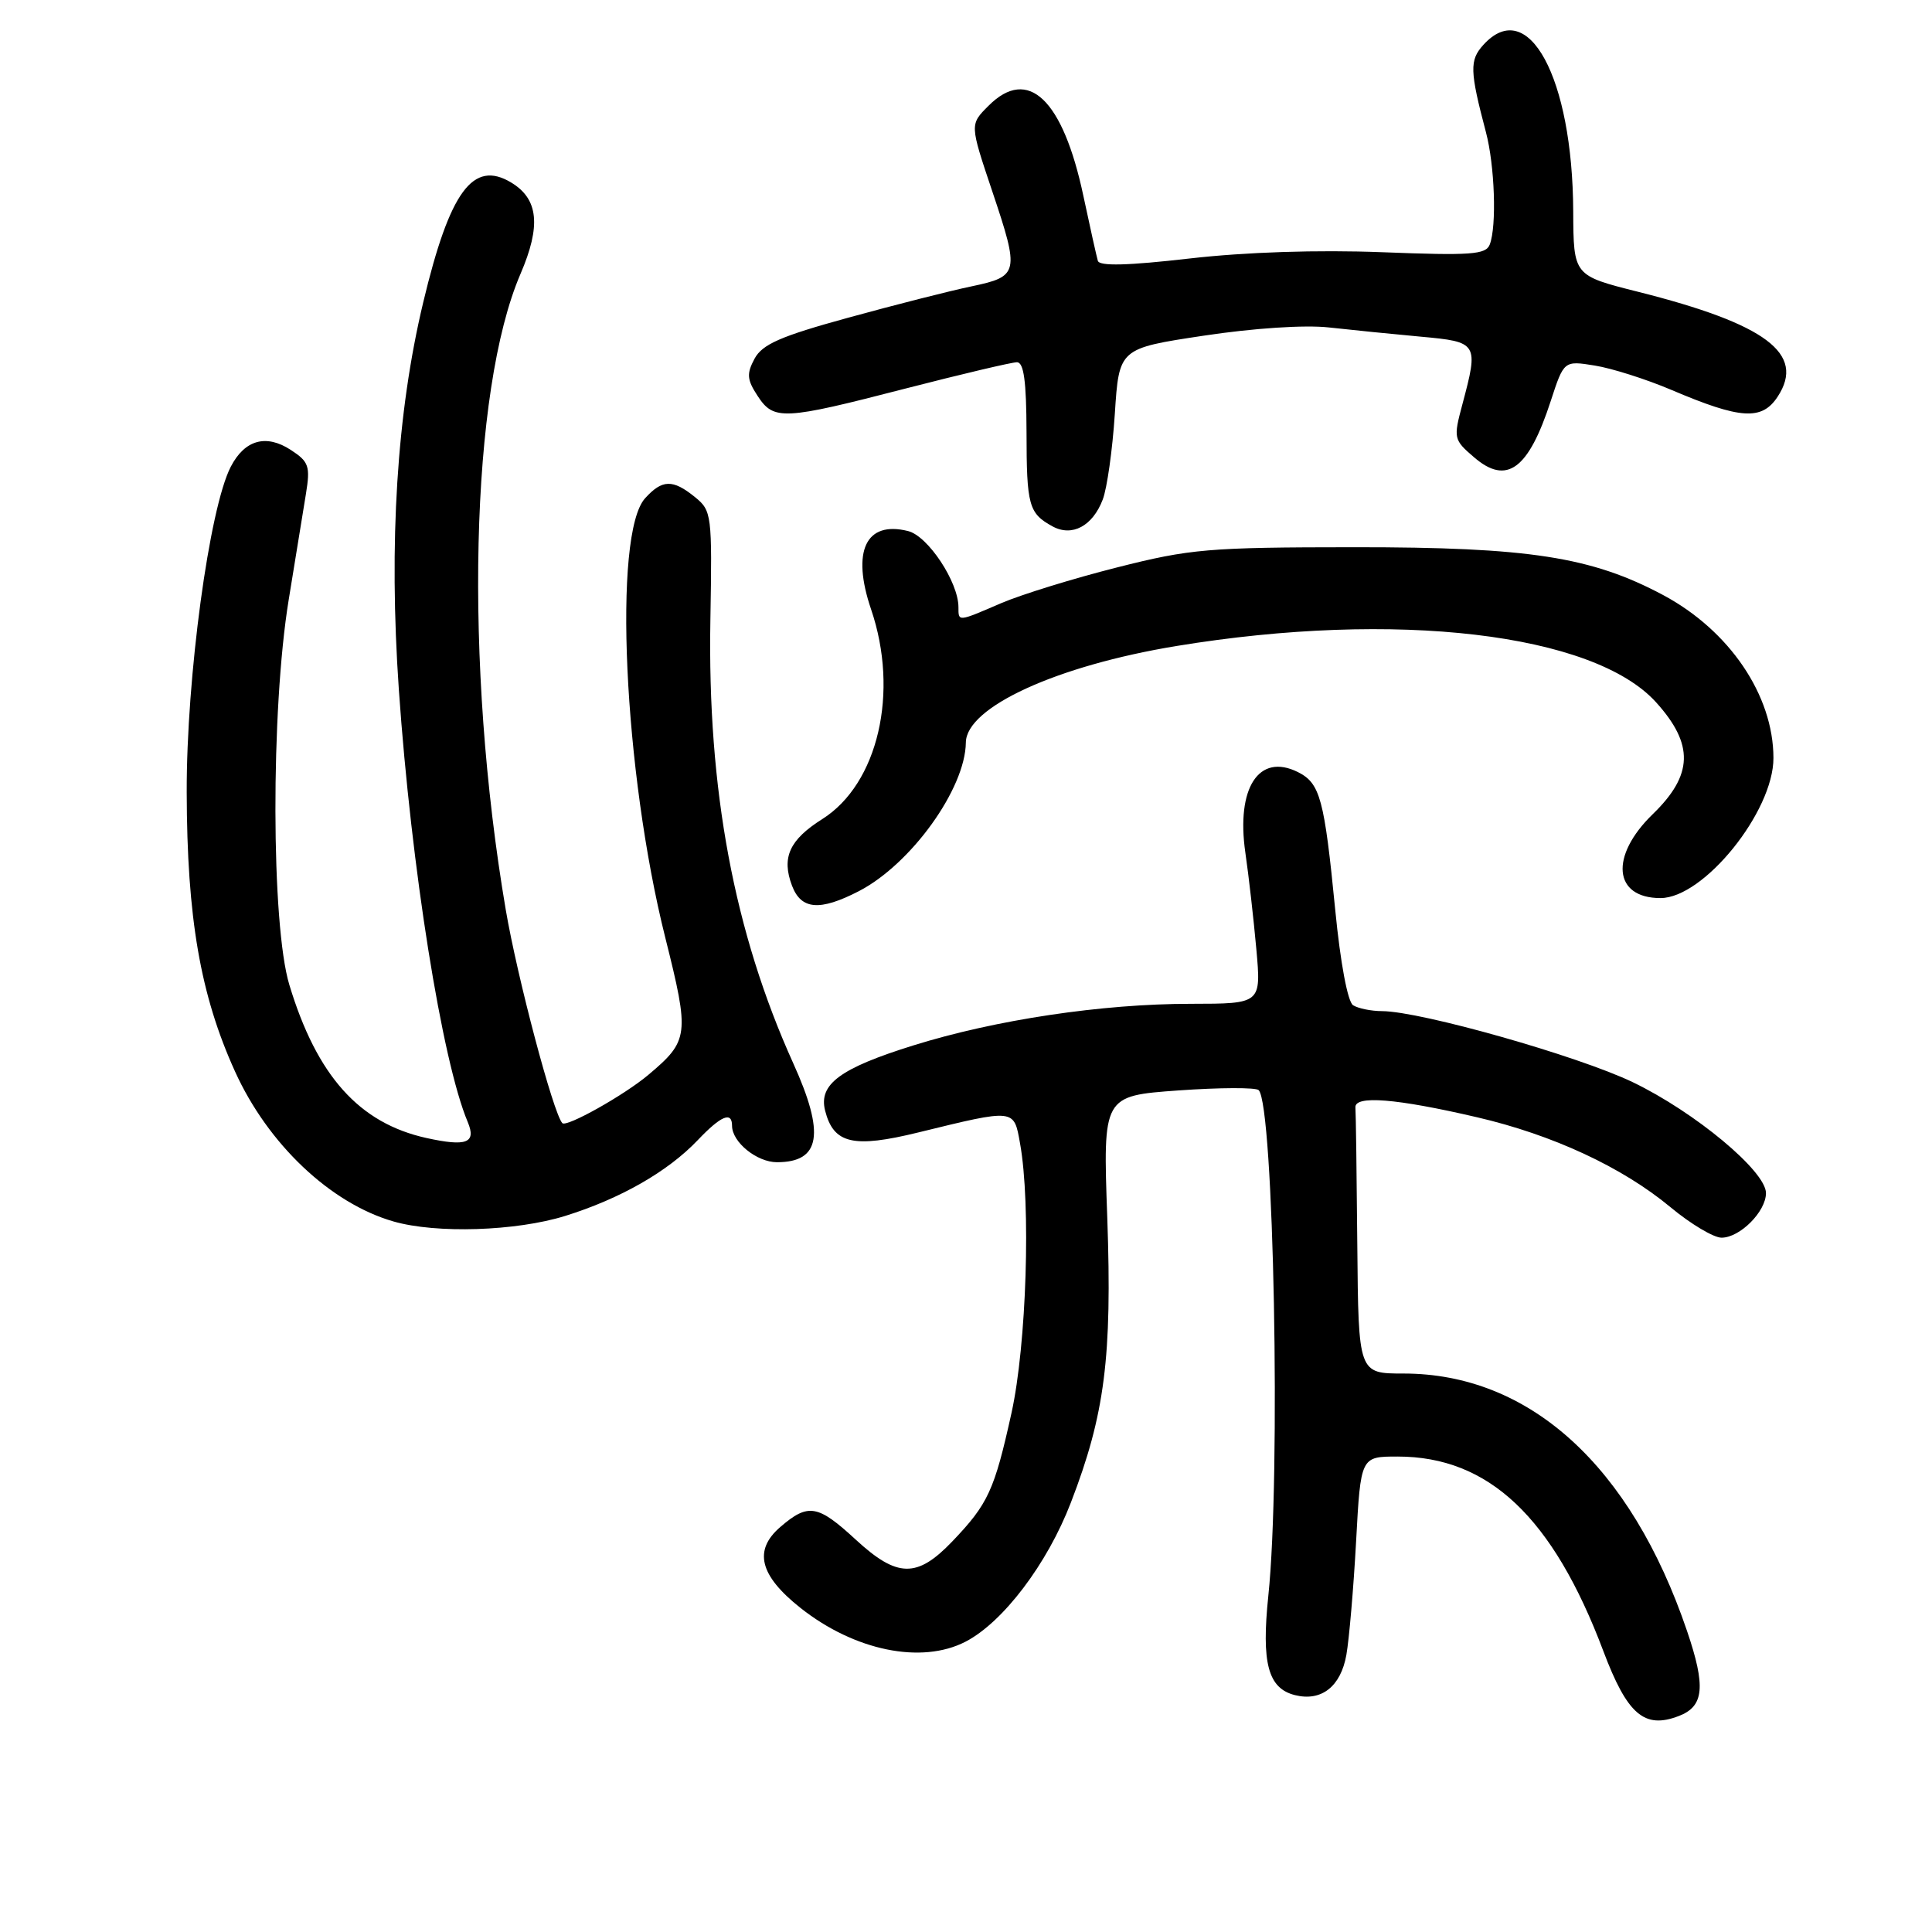 <?xml version="1.0" encoding="UTF-8" standalone="no"?>
<!DOCTYPE svg PUBLIC "-//W3C//DTD SVG 1.1//EN" "http://www.w3.org/Graphics/SVG/1.1/DTD/svg11.dtd" >
<svg xmlns="http://www.w3.org/2000/svg" xmlns:xlink="http://www.w3.org/1999/xlink" version="1.1" viewBox="0 0 256 256">
 <g >
 <path fill="currentColor"
d=" M 222.45 227.38 C 225.80 226.10 226.05 223.49 223.54 216.11 C 216.08 194.18 202.66 182.00 185.96 182.00 C 180.00 182.00 180.00 182.00 179.85 165.00 C 179.77 155.65 179.66 147.44 179.60 146.75 C 179.47 145.11 185.01 145.55 195.66 148.03 C 205.72 150.36 214.96 154.65 221.36 159.97 C 224.03 162.19 227.07 164.00 228.11 164.00 C 230.55 164.00 234.00 160.54 234.00 158.09 C 234.00 155.19 224.60 147.37 216.36 143.40 C 209.12 139.92 188.30 134.01 183.14 133.98 C 181.69 133.98 179.96 133.62 179.29 133.20 C 178.58 132.75 177.61 127.59 176.93 120.61 C 175.48 105.83 174.93 103.79 171.99 102.31 C 166.81 99.72 163.77 104.39 165.02 113.01 C 165.46 116.03 166.11 121.76 166.47 125.75 C 167.12 133.00 167.12 133.00 157.81 133.01 C 146.00 133.01 131.88 135.13 121.00 138.53 C 111.32 141.55 108.45 143.67 109.33 147.16 C 110.45 151.56 113.05 152.17 121.70 150.05 C 134.53 146.91 134.34 146.89 135.16 151.50 C 136.62 159.56 136.02 178.20 134.03 187.22 C 131.76 197.49 130.94 199.27 126.18 204.25 C 121.51 209.13 118.89 209.08 113.38 204.00 C 108.36 199.37 107.09 199.15 103.40 202.33 C 99.81 205.42 100.64 208.76 106.07 213.06 C 113.23 218.73 122.11 220.55 127.94 217.53 C 132.91 214.96 138.77 207.23 141.90 199.09 C 146.40 187.42 147.37 179.84 146.72 161.36 C 146.14 145.21 146.14 145.21 156.13 144.49 C 161.62 144.10 166.41 144.08 166.78 144.45 C 168.79 146.46 169.73 195.54 168.06 211.45 C 167.13 220.37 168.02 223.72 171.58 224.61 C 175.09 225.49 177.65 223.49 178.40 219.29 C 178.77 217.20 179.35 210.44 179.69 204.25 C 180.30 193.00 180.30 193.00 185.18 193.00 C 197.26 193.00 205.76 201.03 212.44 218.75 C 215.62 227.19 217.88 229.14 222.45 227.38 Z  M 74.88 161.12 C 82.19 158.84 88.48 155.25 92.44 151.09 C 95.53 147.84 97.00 147.22 97.00 149.17 C 97.00 151.34 100.29 154.00 102.95 154.00 C 108.73 154.00 109.35 150.25 105.11 140.89 C 97.27 123.54 93.73 104.61 94.13 82.11 C 94.37 68.16 94.31 67.67 92.08 65.86 C 89.14 63.48 87.75 63.52 85.48 66.02 C 81.19 70.76 82.64 102.25 88.15 124.23 C 91.39 137.16 91.30 137.89 85.89 142.44 C 82.70 145.12 75.06 149.41 74.51 148.82 C 73.31 147.52 68.54 129.52 67.01 120.52 C 61.47 87.94 62.31 51.76 68.97 36.29 C 71.71 29.92 71.35 26.37 67.74 24.19 C 62.68 21.14 59.60 25.33 56.08 40.06 C 52.58 54.67 51.50 71.88 52.85 91.39 C 54.49 114.99 58.57 140.60 61.98 148.68 C 63.14 151.46 61.82 151.96 56.50 150.79 C 47.59 148.82 41.99 142.56 38.34 130.50 C 35.92 122.49 35.87 94.08 38.25 79.50 C 39.15 74.00 40.18 67.67 40.54 65.43 C 41.13 61.78 40.93 61.18 38.55 59.63 C 35.27 57.48 32.43 58.27 30.58 61.84 C 27.73 67.35 24.70 89.73 24.74 105.00 C 24.78 121.61 26.54 131.83 31.13 141.95 C 35.49 151.59 43.79 159.45 52.14 161.85 C 57.81 163.48 68.37 163.14 74.88 161.12 Z  M 113.79 118.09 C 120.71 114.52 127.91 104.52 127.98 98.39 C 128.03 93.70 140.02 88.21 155.88 85.60 C 184.95 80.82 211.16 83.90 219.44 93.06 C 224.48 98.64 224.36 102.68 219.00 107.88 C 213.27 113.44 213.78 119.00 220.02 119.00 C 225.76 119.00 235.01 107.53 234.99 100.43 C 234.98 92.12 229.16 83.54 220.36 78.84 C 210.86 73.78 202.61 72.50 179.50 72.51 C 160.08 72.52 157.71 72.73 148.00 75.19 C 142.22 76.65 135.33 78.78 132.67 79.92 C 126.89 82.41 127.00 82.40 127.00 80.46 C 127.00 77.13 122.97 71.03 120.33 70.37 C 114.73 68.96 112.80 73.03 115.42 80.73 C 119.17 91.73 116.35 103.86 108.96 108.53 C 104.60 111.28 103.53 113.63 104.95 117.37 C 106.16 120.55 108.63 120.75 113.79 118.09 Z  M 146.12 66.19 C 146.69 64.71 147.41 59.60 147.72 54.84 C 148.28 46.17 148.28 46.17 159.49 44.48 C 166.11 43.48 172.91 43.03 176.10 43.39 C 179.07 43.72 184.54 44.27 188.25 44.61 C 195.85 45.30 195.94 45.45 193.77 53.59 C 192.57 58.07 192.61 58.27 195.33 60.60 C 199.65 64.32 202.53 62.21 205.48 53.14 C 207.23 47.78 207.23 47.78 211.33 48.44 C 213.58 48.80 218.14 50.25 221.46 51.66 C 230.64 55.57 233.46 55.75 235.55 52.56 C 239.28 46.87 234.02 42.93 217.00 38.65 C 208.50 36.51 208.50 36.51 208.46 28.01 C 208.38 10.26 202.49 -0.62 196.54 5.96 C 194.71 7.98 194.75 9.40 196.89 17.50 C 198.06 21.91 198.34 29.96 197.40 32.40 C 196.89 33.74 194.92 33.88 183.15 33.42 C 174.58 33.09 165.09 33.40 157.64 34.25 C 149.45 35.19 145.69 35.29 145.47 34.56 C 145.30 33.98 144.44 30.12 143.56 25.99 C 140.84 13.15 136.24 8.76 131.00 14.00 C 128.49 16.51 128.49 16.44 131.50 25.41 C 135.11 36.16 135.01 36.62 128.75 37.94 C 125.86 38.54 118.49 40.42 112.38 42.10 C 103.41 44.56 101.01 45.62 99.98 47.53 C 98.91 49.53 98.98 50.31 100.38 52.45 C 102.53 55.74 103.75 55.68 120.00 51.48 C 127.42 49.57 134.06 48.00 134.75 48.00 C 135.66 48.00 136.00 50.51 136.02 57.25 C 136.03 67.00 136.31 68.02 139.47 69.75 C 142.06 71.16 144.78 69.71 146.12 66.19 Z "/>
</g>
</svg>